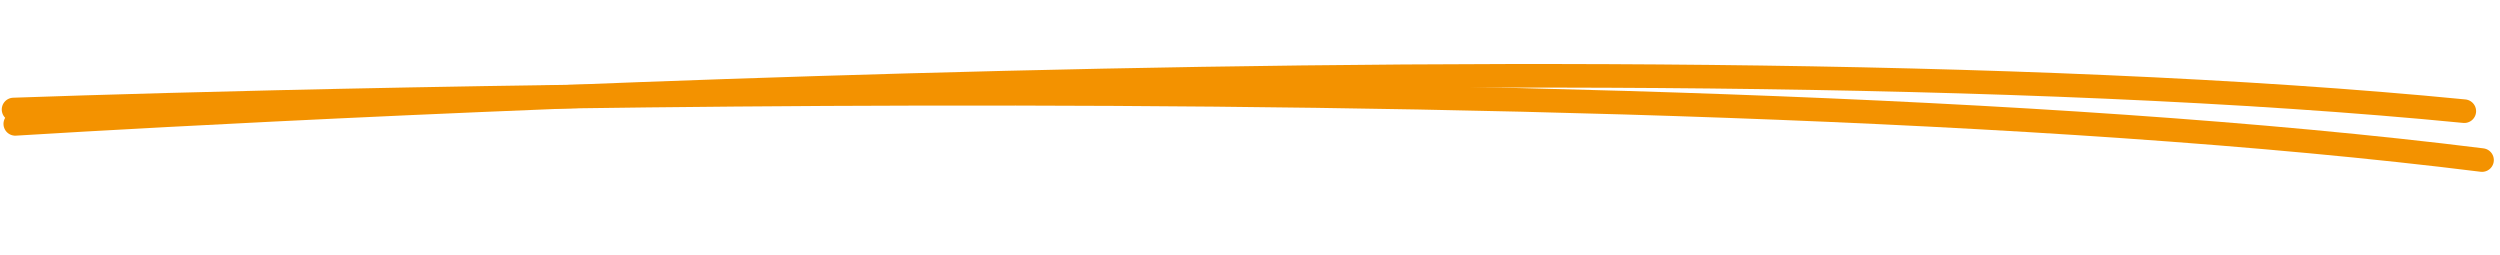 <?xml version="1.0" encoding="utf-8"?>
<svg width="530px" height="54px" viewBox="0 0 530 54" version="1.1" xmlns:xlink="http://www.w3.org/1999/xlink" xmlns="http://www.w3.org/2000/svg">
  <g id="Group" transform="matrix(1 0.017 -0.017 1 3.224 2.543)">
    <path d="M0 17C0 17 331.96 -9.656 519 5.485" transform="matrix(1 -1.0402444E-09 1.0402444E-09 1 0.416 6.712)" id="Path" fill="none" fill-rule="evenodd" stroke="#F39200" stroke-width="5" stroke-linecap="round" />
    <path d="M0 20.691C0 20.691 336.698 -9.302 523.299 4.182" transform="matrix(0.999 0.035 -0.035 0.999 0.722 0)" id="Path" fill="none" fill-rule="evenodd" stroke="#F39200" stroke-width="5" stroke-linecap="round" />
  </g>
</svg>